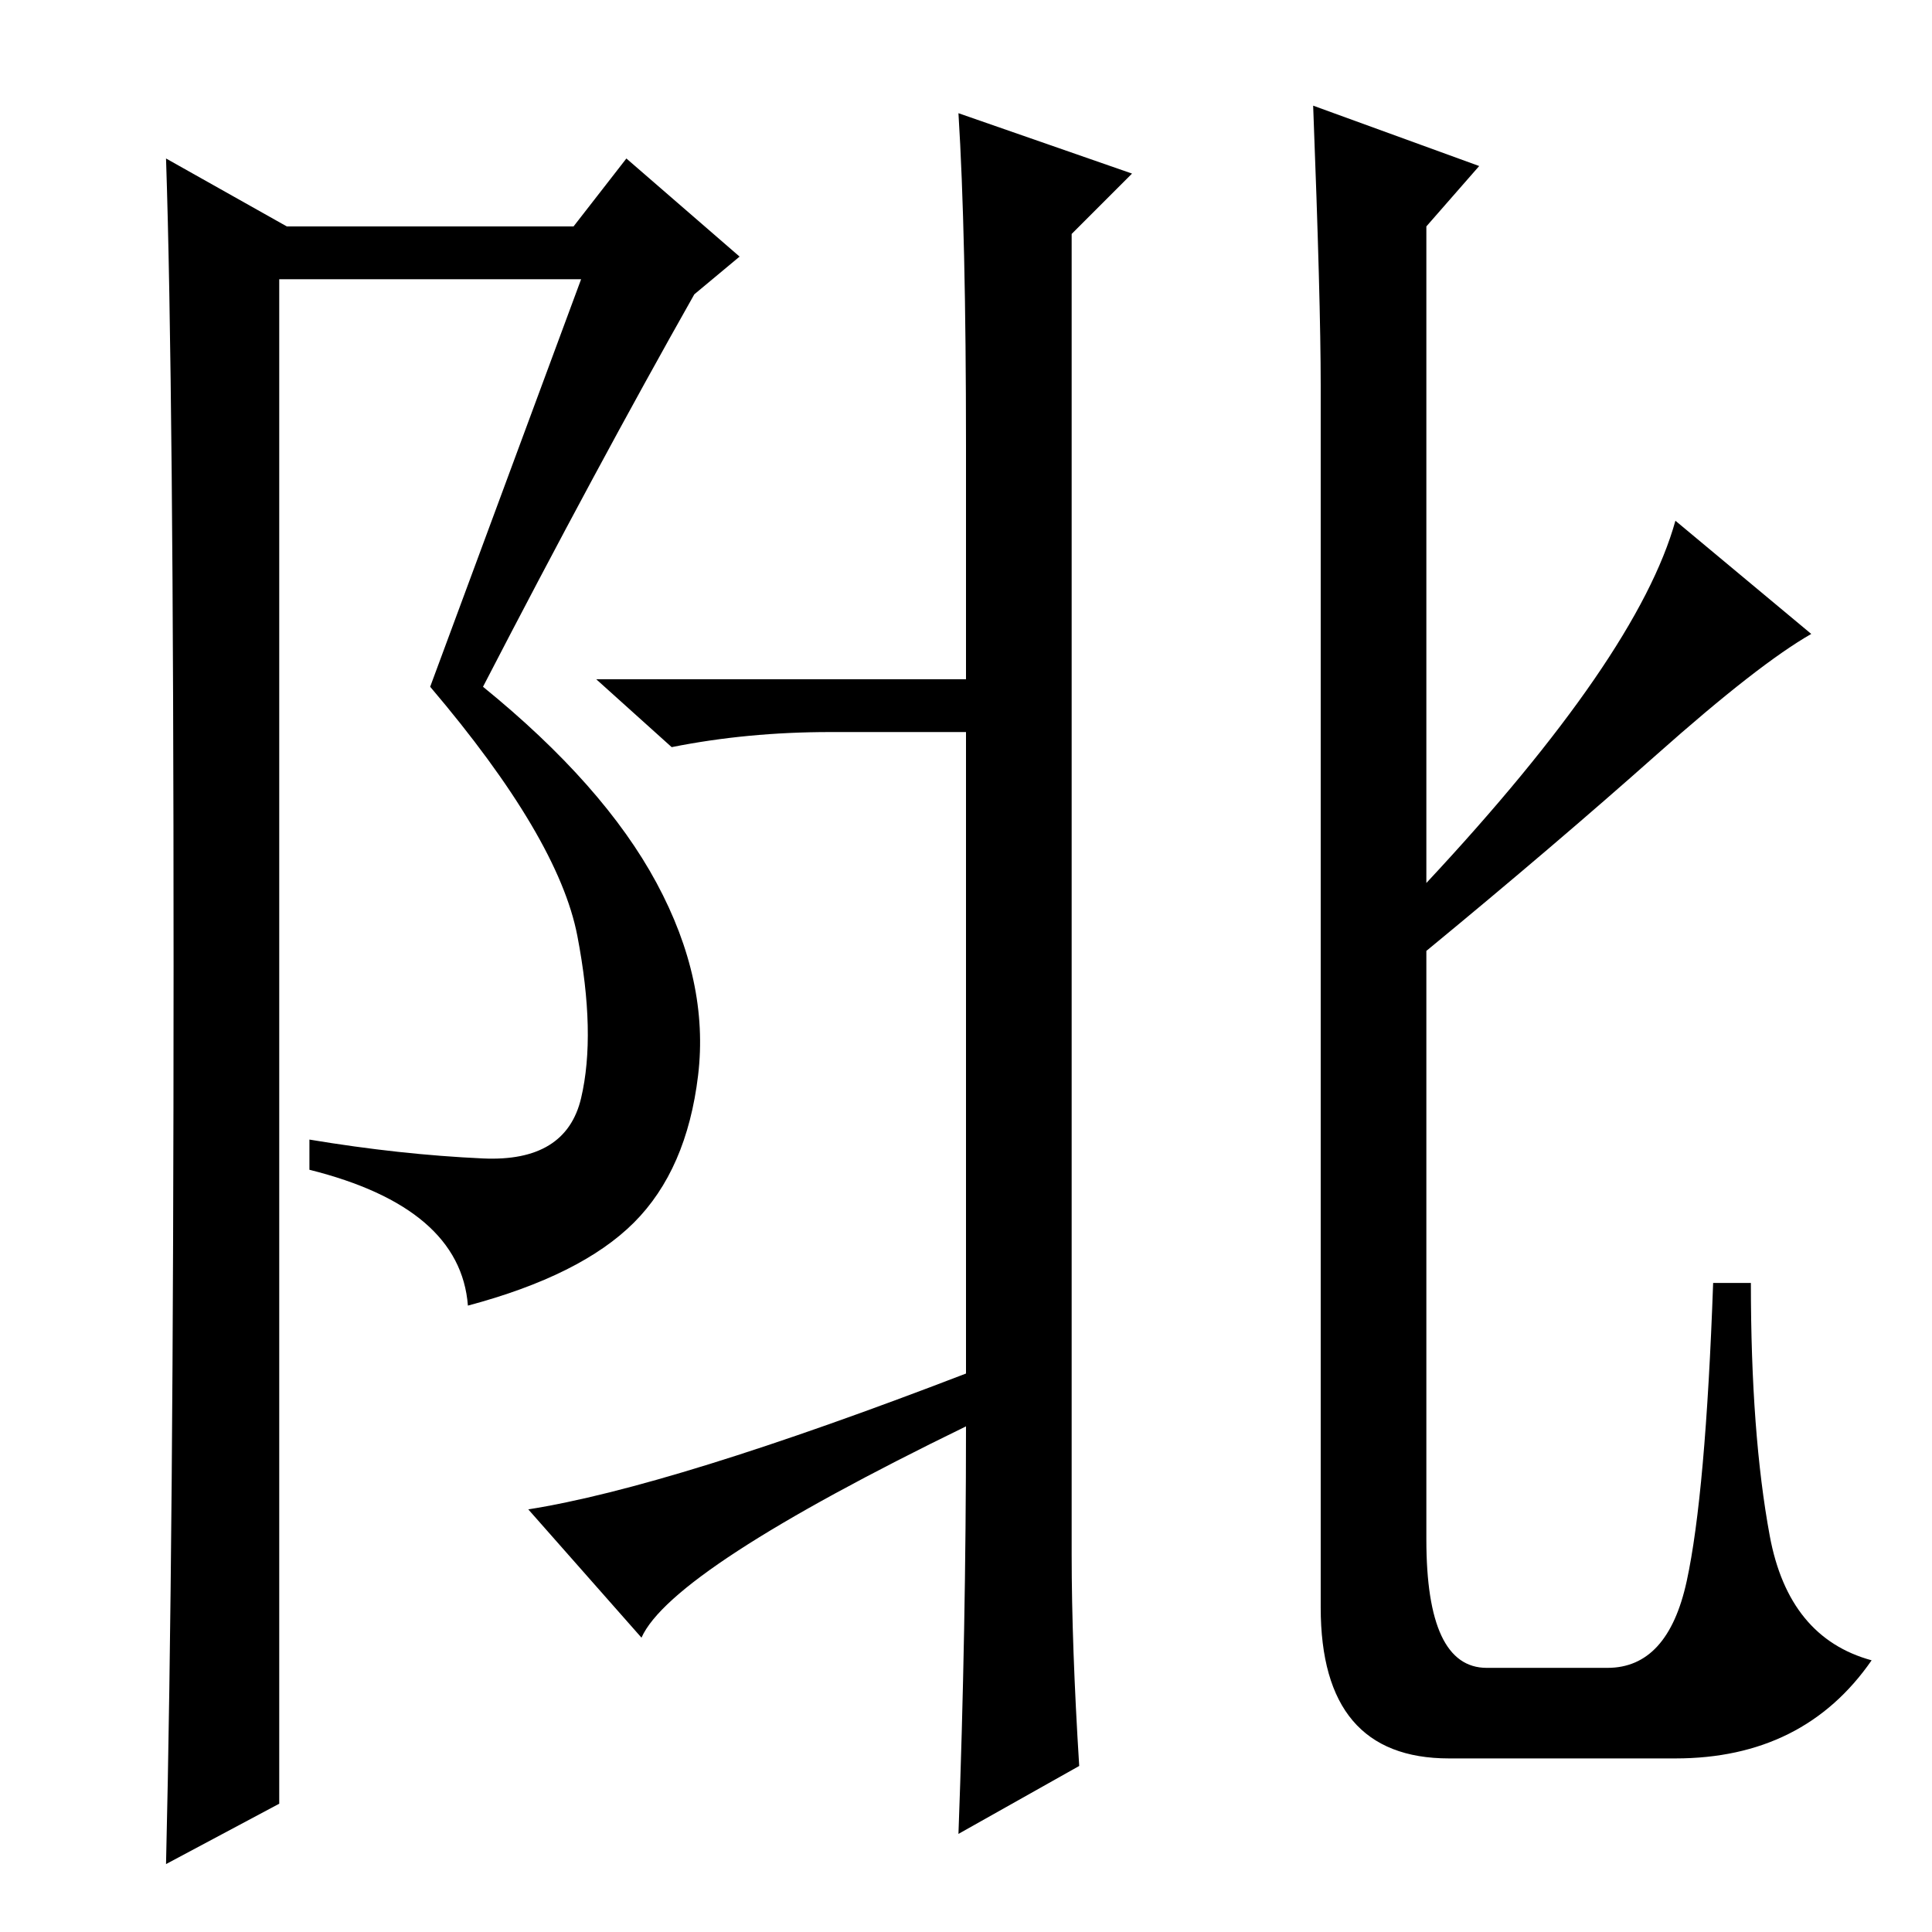 <?xml version="1.0" standalone="no"?>
<!DOCTYPE svg PUBLIC "-//W3C//DTD SVG 1.1//EN" "http://www.w3.org/Graphics/SVG/1.1/DTD/svg11.dtd" >
<svg xmlns="http://www.w3.org/2000/svg" xmlns:xlink="http://www.w3.org/1999/xlink" version="1.1" viewBox="0 -36 256 256">
  <g transform="matrix(1 0 0 -1 0 220)">
   <path fill="currentColor"
d="M128 197q0 28 -1 44l23 -8l-8 -8v-175q0 -12 1 -28l-16 -9q1 27 1 54q-39 -19 -43 -28l-15 17q19 3 58 18v85h-18q-11 0 -21 -2l-10 9h49v31zM219.5 156q-13.5 -12 -30.5 -26v-78q0 -17 8 -17h16q8 0 10.5 11.5t3.5 39.5h5q0 -20 2.5 -33.5t13.5 -16.5q-9 -13 -26 -13
h-30q-17 0 -17 20v162q0 11 -1 37l22 -8l-7 -8v-87q28 30 33 48l18 -15q-7 -4 -20.5 -16zM22 9q1 42 1 119t-1 107l16 -9h38l7 9l15 -13l-6 -5q-13 -23 -28 -52q16 -13 23 -26t5.5 -25.5t-8.5 -19.5t-22 -11q-1 13 -21 18v4q12 -2 23 -2.5t13 8t-0.5 21.5t-19.5 33l20 54
h-40v-202z" />
  </g>

</svg>
